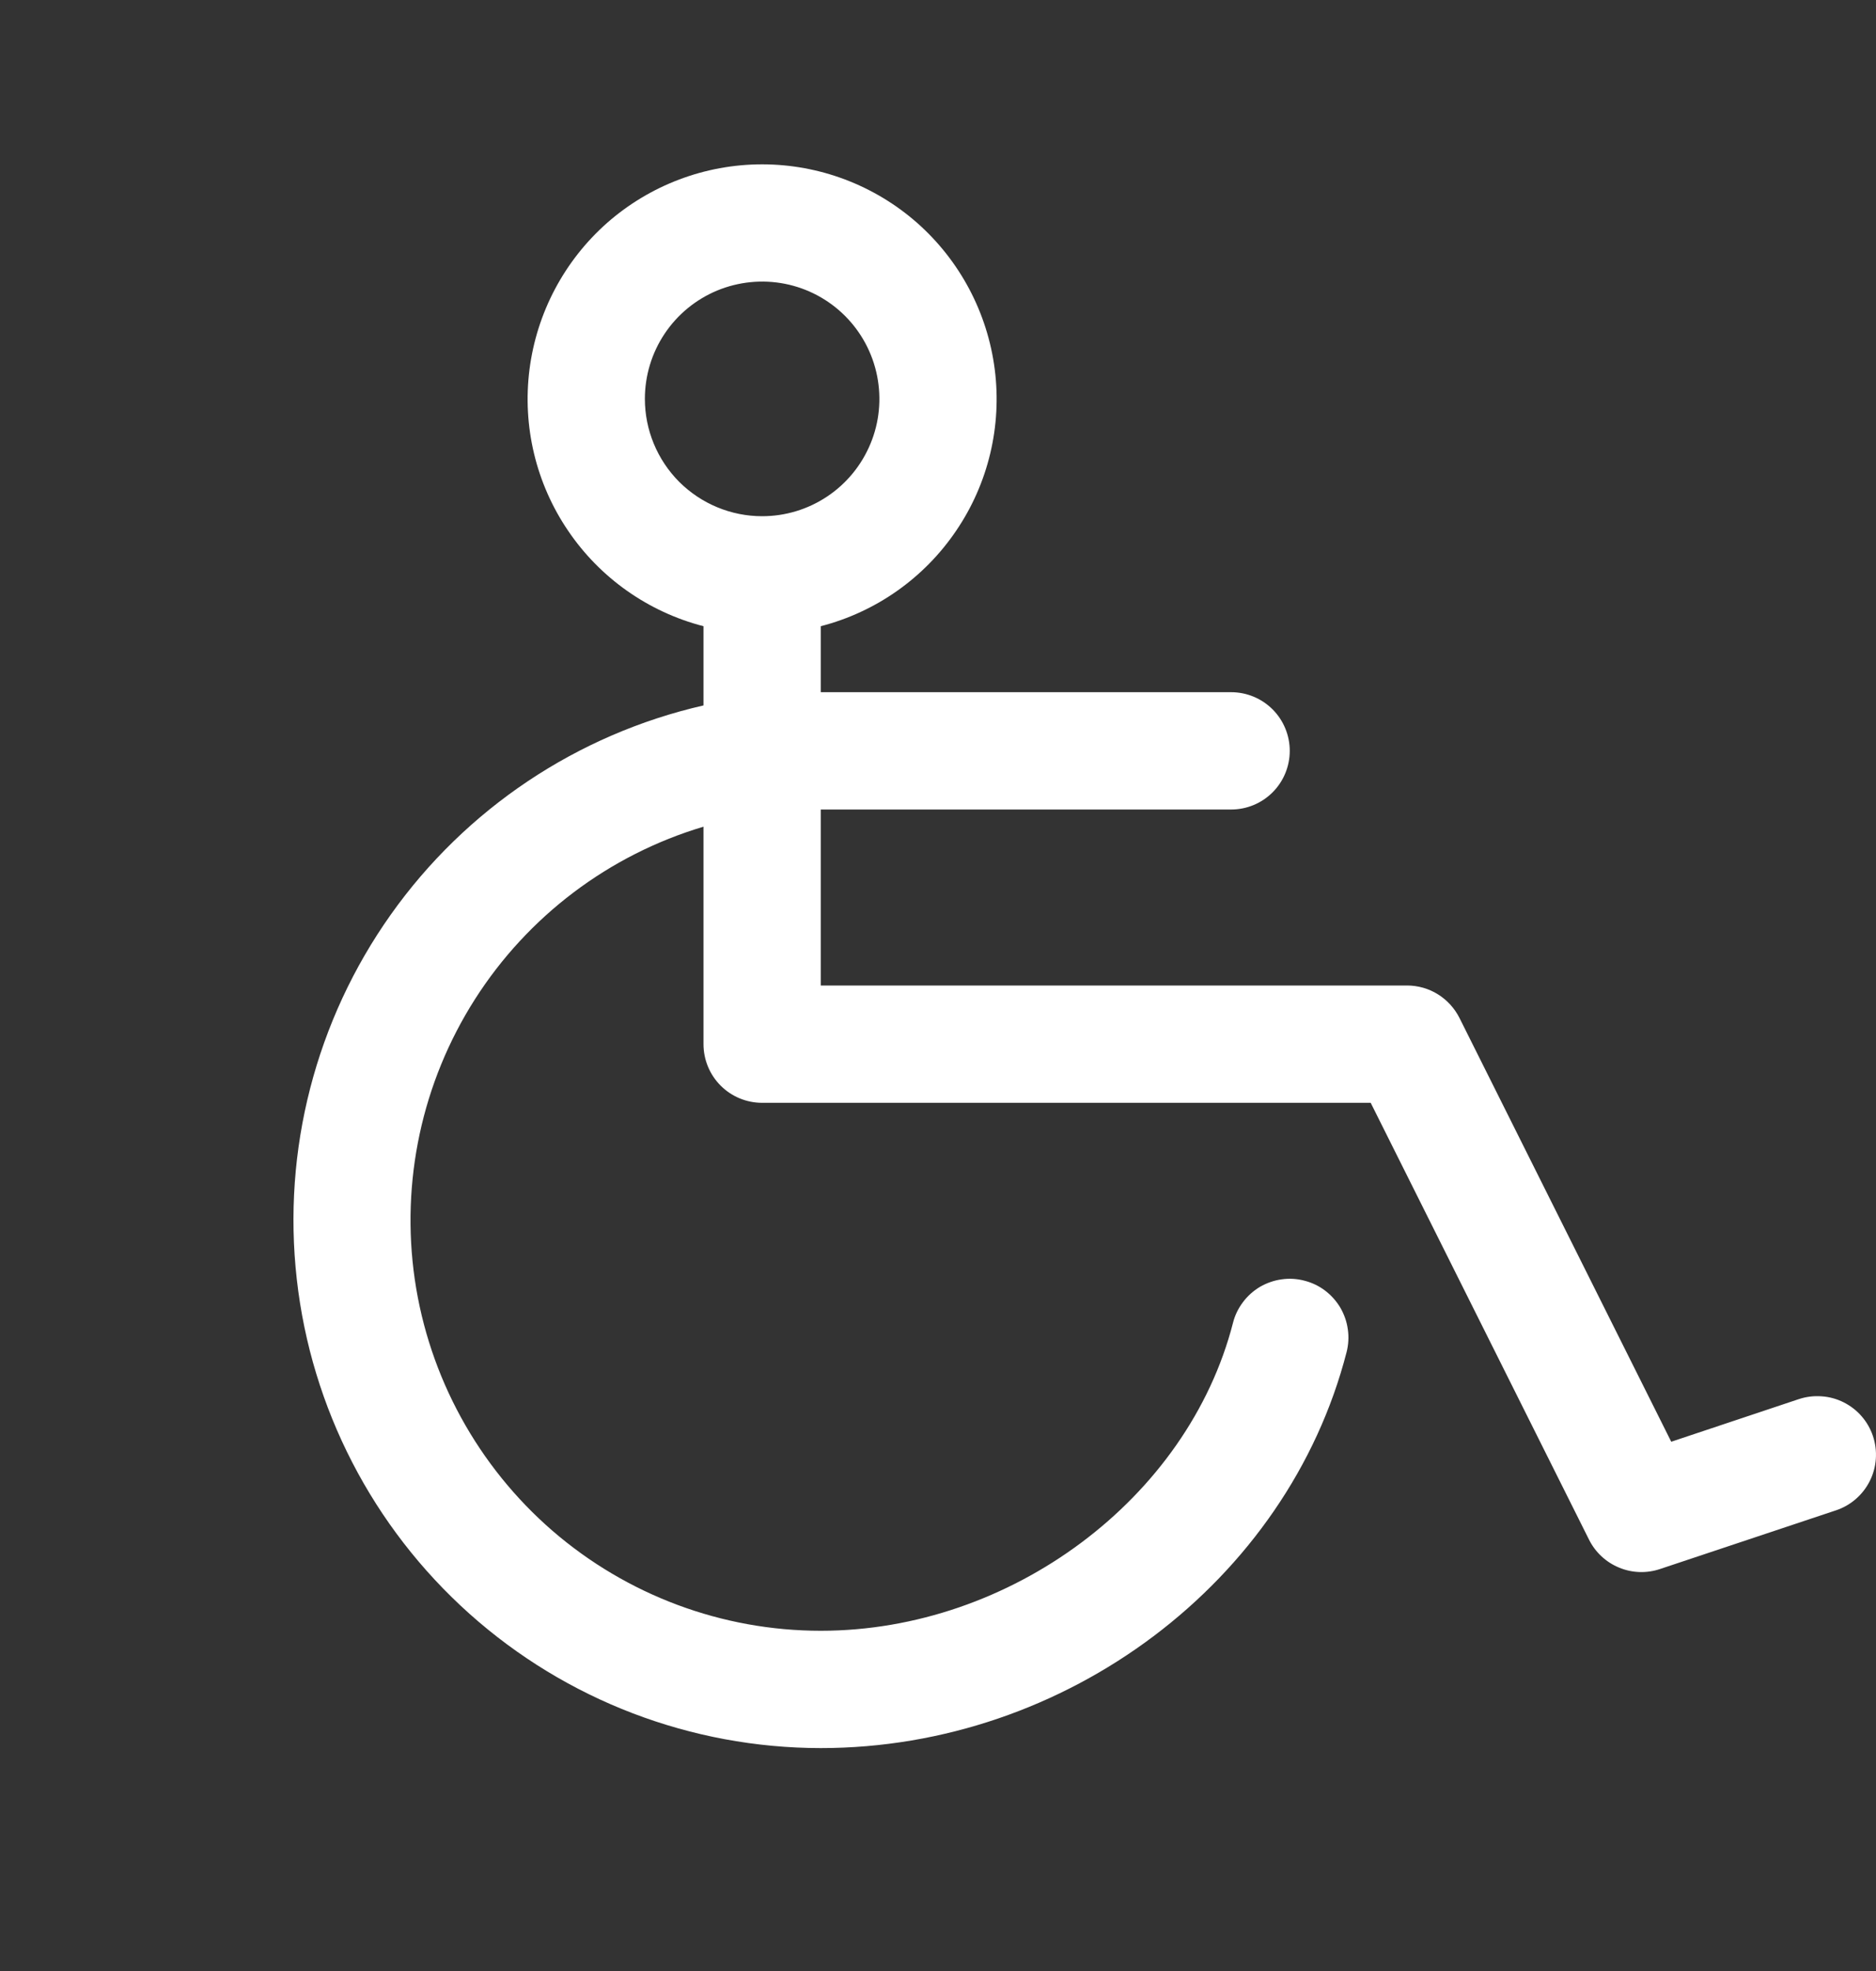 <svg width="20" height="21" viewBox="0 0 20 21" fill="none" xmlns="http://www.w3.org/2000/svg">
<rect x="0" y="0" width="20" height="21" fill="#333333" stroke="none"/>
<path d="M19.968 15.302C19.942 15.224 19.901 15.152 19.847 15.09C19.794 15.028 19.728 14.978 19.655 14.941C19.581 14.904 19.501 14.882 19.419 14.877C19.337 14.871 19.255 14.881 19.177 14.907L17.817 15.361L15.559 10.845C15.507 10.742 15.427 10.654 15.328 10.593C15.23 10.532 15.116 10.5 15 10.5H8.75V8.625H13.125C13.291 8.625 13.45 8.559 13.567 8.442C13.684 8.325 13.75 8.166 13.75 8C13.75 7.834 13.684 7.675 13.567 7.558C13.45 7.441 13.291 7.375 13.125 7.375H8.75V6.672C9.339 6.52 9.853 6.158 10.194 5.654C10.536 5.151 10.682 4.54 10.605 3.936C10.528 3.333 10.234 2.778 9.778 2.375C9.321 1.973 8.734 1.751 8.125 1.751C7.517 1.751 6.929 1.973 6.472 2.375C6.016 2.778 5.722 3.333 5.645 3.936C5.568 4.54 5.714 5.151 6.056 5.654C6.397 6.158 6.911 6.52 7.5 6.672V7.516C6.152 7.824 4.965 8.618 4.166 9.745C3.366 10.873 3.009 12.255 3.164 13.629C3.318 15.003 3.973 16.271 5.004 17.193C6.034 18.114 7.368 18.624 8.75 18.625C11.369 18.625 13.726 16.851 14.356 14.406C14.376 14.327 14.381 14.244 14.369 14.163C14.358 14.081 14.33 14.003 14.289 13.932C14.247 13.862 14.192 13.8 14.126 13.75C14.061 13.701 13.986 13.665 13.906 13.645C13.827 13.624 13.744 13.619 13.663 13.631C13.582 13.642 13.503 13.67 13.432 13.711C13.362 13.753 13.3 13.808 13.251 13.874C13.201 13.94 13.165 14.014 13.145 14.094C12.663 15.969 10.774 17.375 8.75 17.375C7.699 17.375 6.684 16.996 5.889 16.309C5.095 15.621 4.574 14.671 4.422 13.632C4.271 12.592 4.498 11.533 5.063 10.647C5.628 9.761 6.493 9.108 7.5 8.808V11.125C7.5 11.291 7.566 11.45 7.683 11.567C7.8 11.684 7.959 11.75 8.125 11.75H14.613L16.941 16.405C17.008 16.539 17.122 16.645 17.261 16.702C17.4 16.76 17.555 16.765 17.698 16.717L19.573 16.092C19.73 16.04 19.86 15.927 19.934 15.779C20.008 15.631 20.02 15.46 19.968 15.302ZM6.875 4.25C6.875 4.003 6.948 3.761 7.086 3.555C7.223 3.35 7.418 3.19 7.647 3.095C7.875 3.001 8.127 2.976 8.369 3.024C8.611 3.072 8.834 3.191 9.009 3.366C9.184 3.541 9.303 3.764 9.351 4.006C9.399 4.249 9.375 4.5 9.28 4.728C9.185 4.957 9.025 5.152 8.82 5.289C8.614 5.427 8.372 5.5 8.125 5.5C7.794 5.5 7.476 5.368 7.241 5.134C7.007 4.899 6.875 4.581 6.875 4.25Z" fill="white"/>
</svg>
